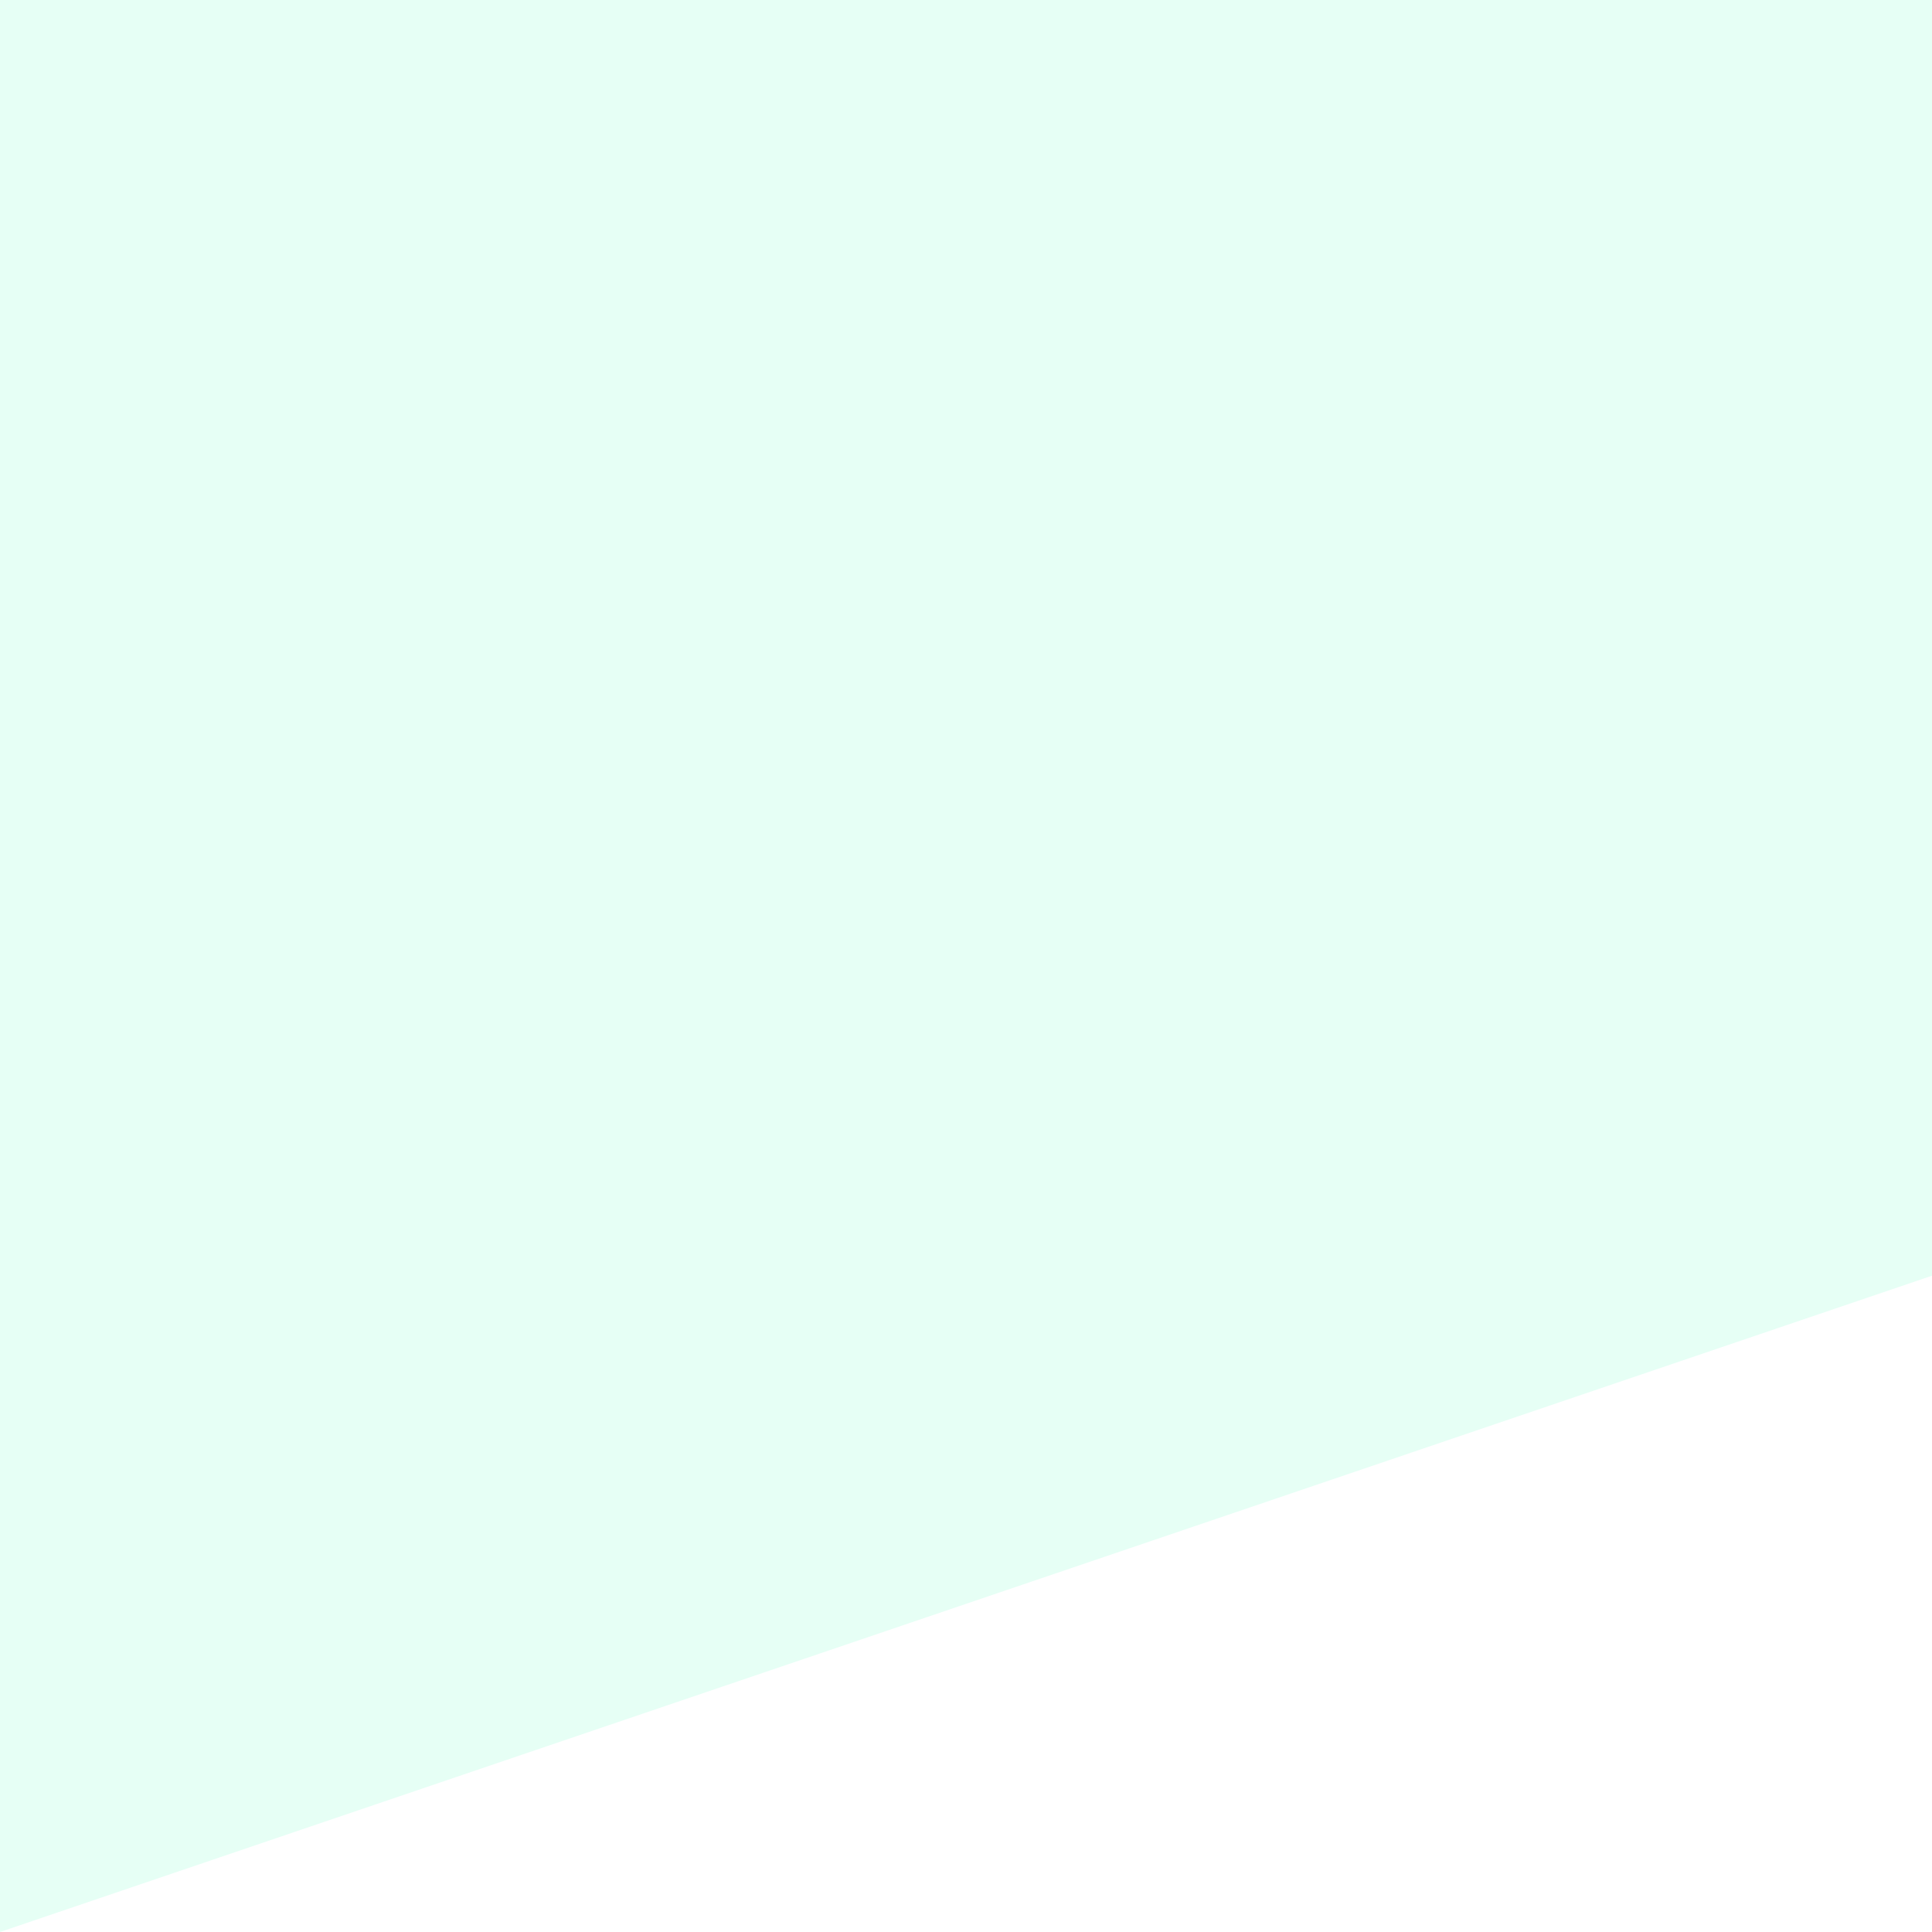 <?xml version="1.0" encoding="UTF-8" standalone="no"?>
<!DOCTYPE svg PUBLIC "-//W3C//DTD SVG 1.1//EN" "http://www.w3.org/Graphics/SVG/1.1/DTD/svg11.dtd">
<svg version="1.1" xmlns="http://www.w3.org/2000/svg" xmlns:xlink="http://www.w3.org/1999/xlink" preserveAspectRatio="xMidYMid meet" viewBox="0 0 640 640" width="640" height="640"><defs><path d="M0 640L640 422.6L0 422.6L0 640Z" id="a1mymHXBA"></path><path d="M0 0L640 0L640 422.6L0 422.6L0 0Z" id="e3J48Ix6J"></path></defs><g><g><g><use xlink:href="#a1mymHXBA" opacity="1" fill="#05FC99" fill-opacity="0.1"></use></g><g><use xlink:href="#e3J48Ix6J" opacity="1" fill="#05FC99" fill-opacity="0.1"></use></g></g></g></svg>